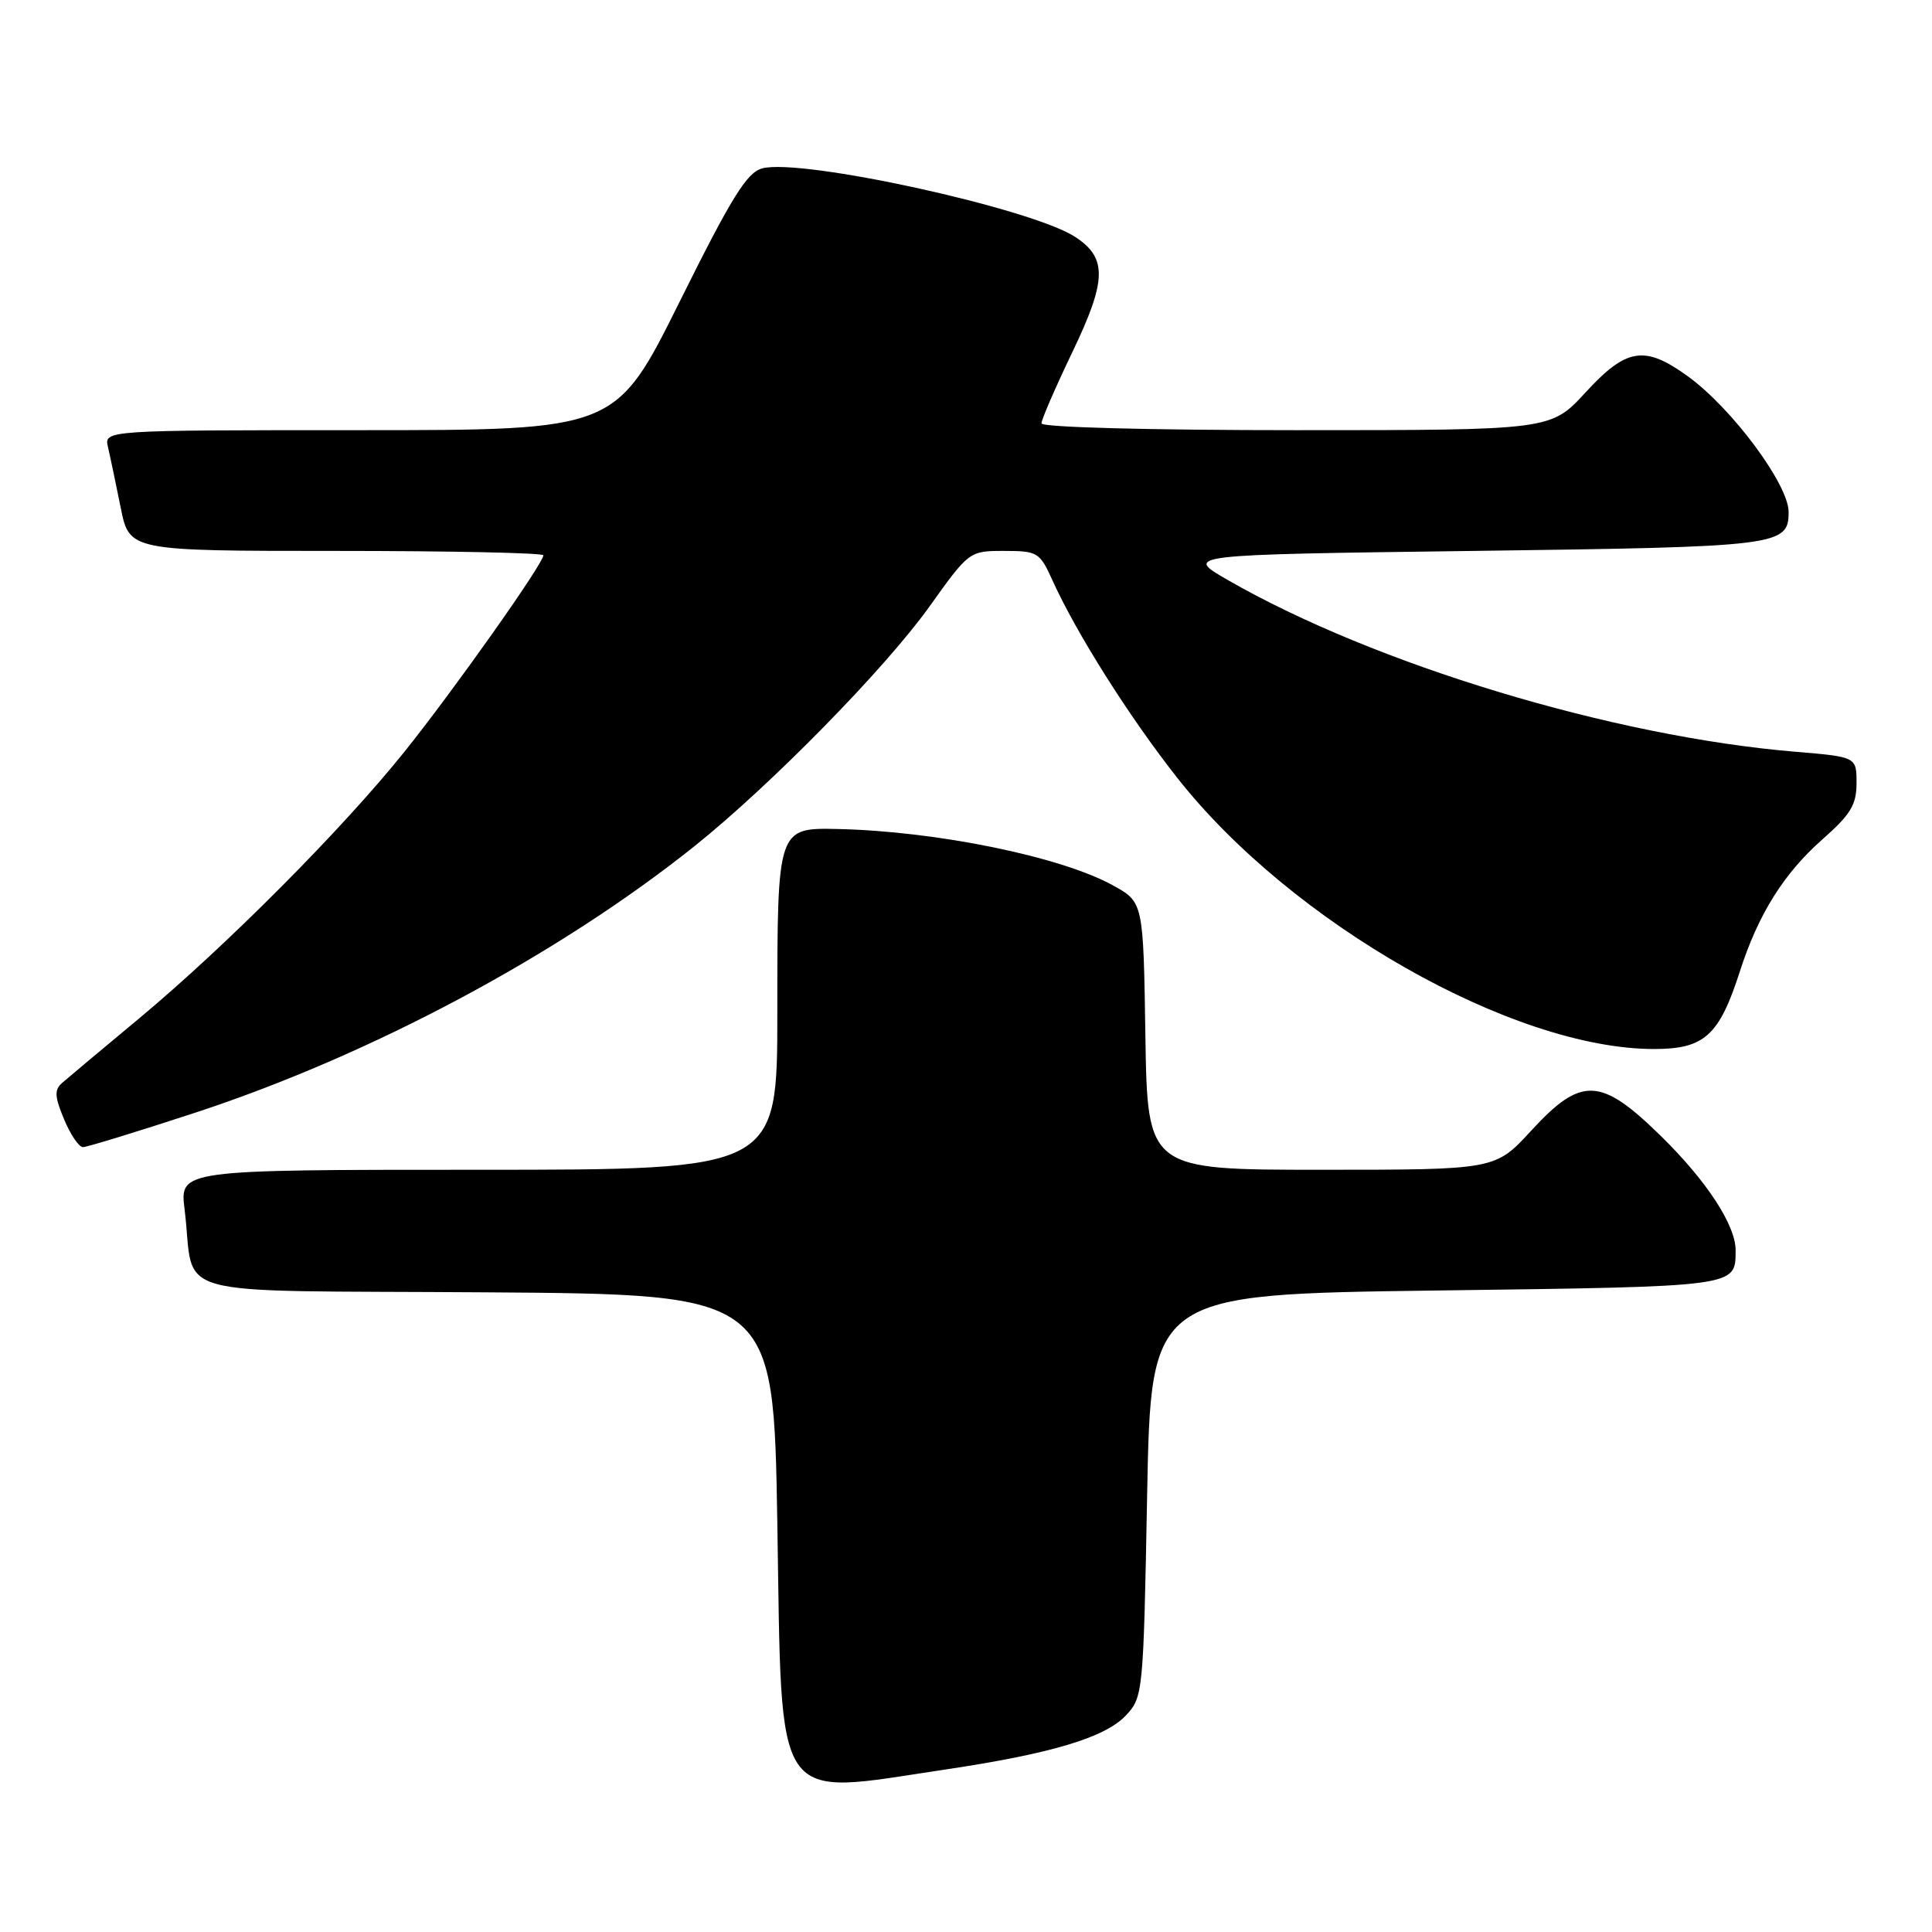 <?xml version="1.0" encoding="UTF-8" standalone="no"?>
<!DOCTYPE svg PUBLIC "-//W3C//DTD SVG 1.1//EN" "http://www.w3.org/Graphics/SVG/1.1/DTD/svg11.dtd" >
<svg xmlns="http://www.w3.org/2000/svg" xmlns:xlink="http://www.w3.org/1999/xlink" version="1.1" viewBox="0 0 256 256">
 <g >
 <path fill="currentColor"
d=" M 125.26 234.47 C 139.27 232.38 146.43 230.24 149.18 227.31 C 151.46 224.89 151.51 224.36 152.00 198.17 C 152.50 171.50 152.50 171.50 190.29 171.00 C 230.49 170.47 229.94 170.54 229.98 165.71 C 230.01 162.40 226.20 156.54 220.13 150.58 C 212.09 142.69 209.55 142.58 202.88 149.83 C 198.13 155.00 198.13 155.00 175.09 155.00 C 152.05 155.00 152.05 155.00 151.77 137.27 C 151.50 119.54 151.50 119.54 147.46 117.31 C 140.57 113.51 124.15 110.15 111.08 109.85 C 102.99 109.67 103.00 109.65 103.00 134.19 C 103.00 155.00 103.00 155.00 63.41 155.00 C 23.81 155.00 23.81 155.00 24.46 160.25 C 25.94 172.28 21.08 170.94 64.33 171.24 C 102.50 171.50 102.50 171.50 103.00 201.84 C 103.63 239.96 102.23 237.91 125.26 234.47 Z  M 25.86 147.44 C 49.10 139.82 73.97 126.55 92.00 112.14 C 102.10 104.07 117.26 88.61 123.12 80.42 C 128.41 73.02 128.44 73.00 133.06 73.00 C 137.47 73.00 137.78 73.19 139.43 76.84 C 142.59 83.85 149.61 94.97 156.01 103.09 C 171.16 122.33 200.49 139.00 219.17 139.00 C 225.85 139.00 227.80 137.24 230.55 128.69 C 232.99 121.12 236.37 115.73 241.48 111.22 C 245.21 107.94 246.00 106.64 246.00 103.77 C 246.00 100.29 246.00 100.29 237.88 99.61 C 213.73 97.60 182.12 88.03 162.68 76.85 C 156.86 73.50 156.86 73.50 195.28 73.00 C 235.83 72.47 237.00 72.33 237.00 67.84 C 237.00 64.20 229.51 54.11 223.66 49.87 C 217.92 45.71 215.52 46.09 210.09 52.00 C 205.49 57.00 205.49 57.00 171.75 57.00 C 152.31 57.00 138.00 56.62 138.00 56.10 C 138.00 55.60 139.85 51.33 142.11 46.62 C 146.66 37.14 146.73 34.18 142.48 31.40 C 136.70 27.61 106.21 20.93 101.00 22.31 C 98.96 22.86 96.95 26.10 90.05 39.99 C 81.59 57.00 81.59 57.00 47.69 57.00 C 13.78 57.00 13.78 57.00 14.31 59.25 C 14.60 60.49 15.35 64.09 15.99 67.25 C 17.14 73.00 17.14 73.00 44.57 73.00 C 59.66 73.00 72.00 73.26 72.00 73.58 C 72.00 74.67 60.11 91.48 53.59 99.61 C 45.35 109.88 29.98 125.33 18.44 134.94 C 13.52 139.03 8.93 142.88 8.22 143.50 C 7.19 144.41 7.24 145.33 8.49 148.31 C 9.33 150.34 10.46 152.00 10.99 152.00 C 11.52 152.00 18.21 149.95 25.86 147.44 Z "/>
</g>
</svg>